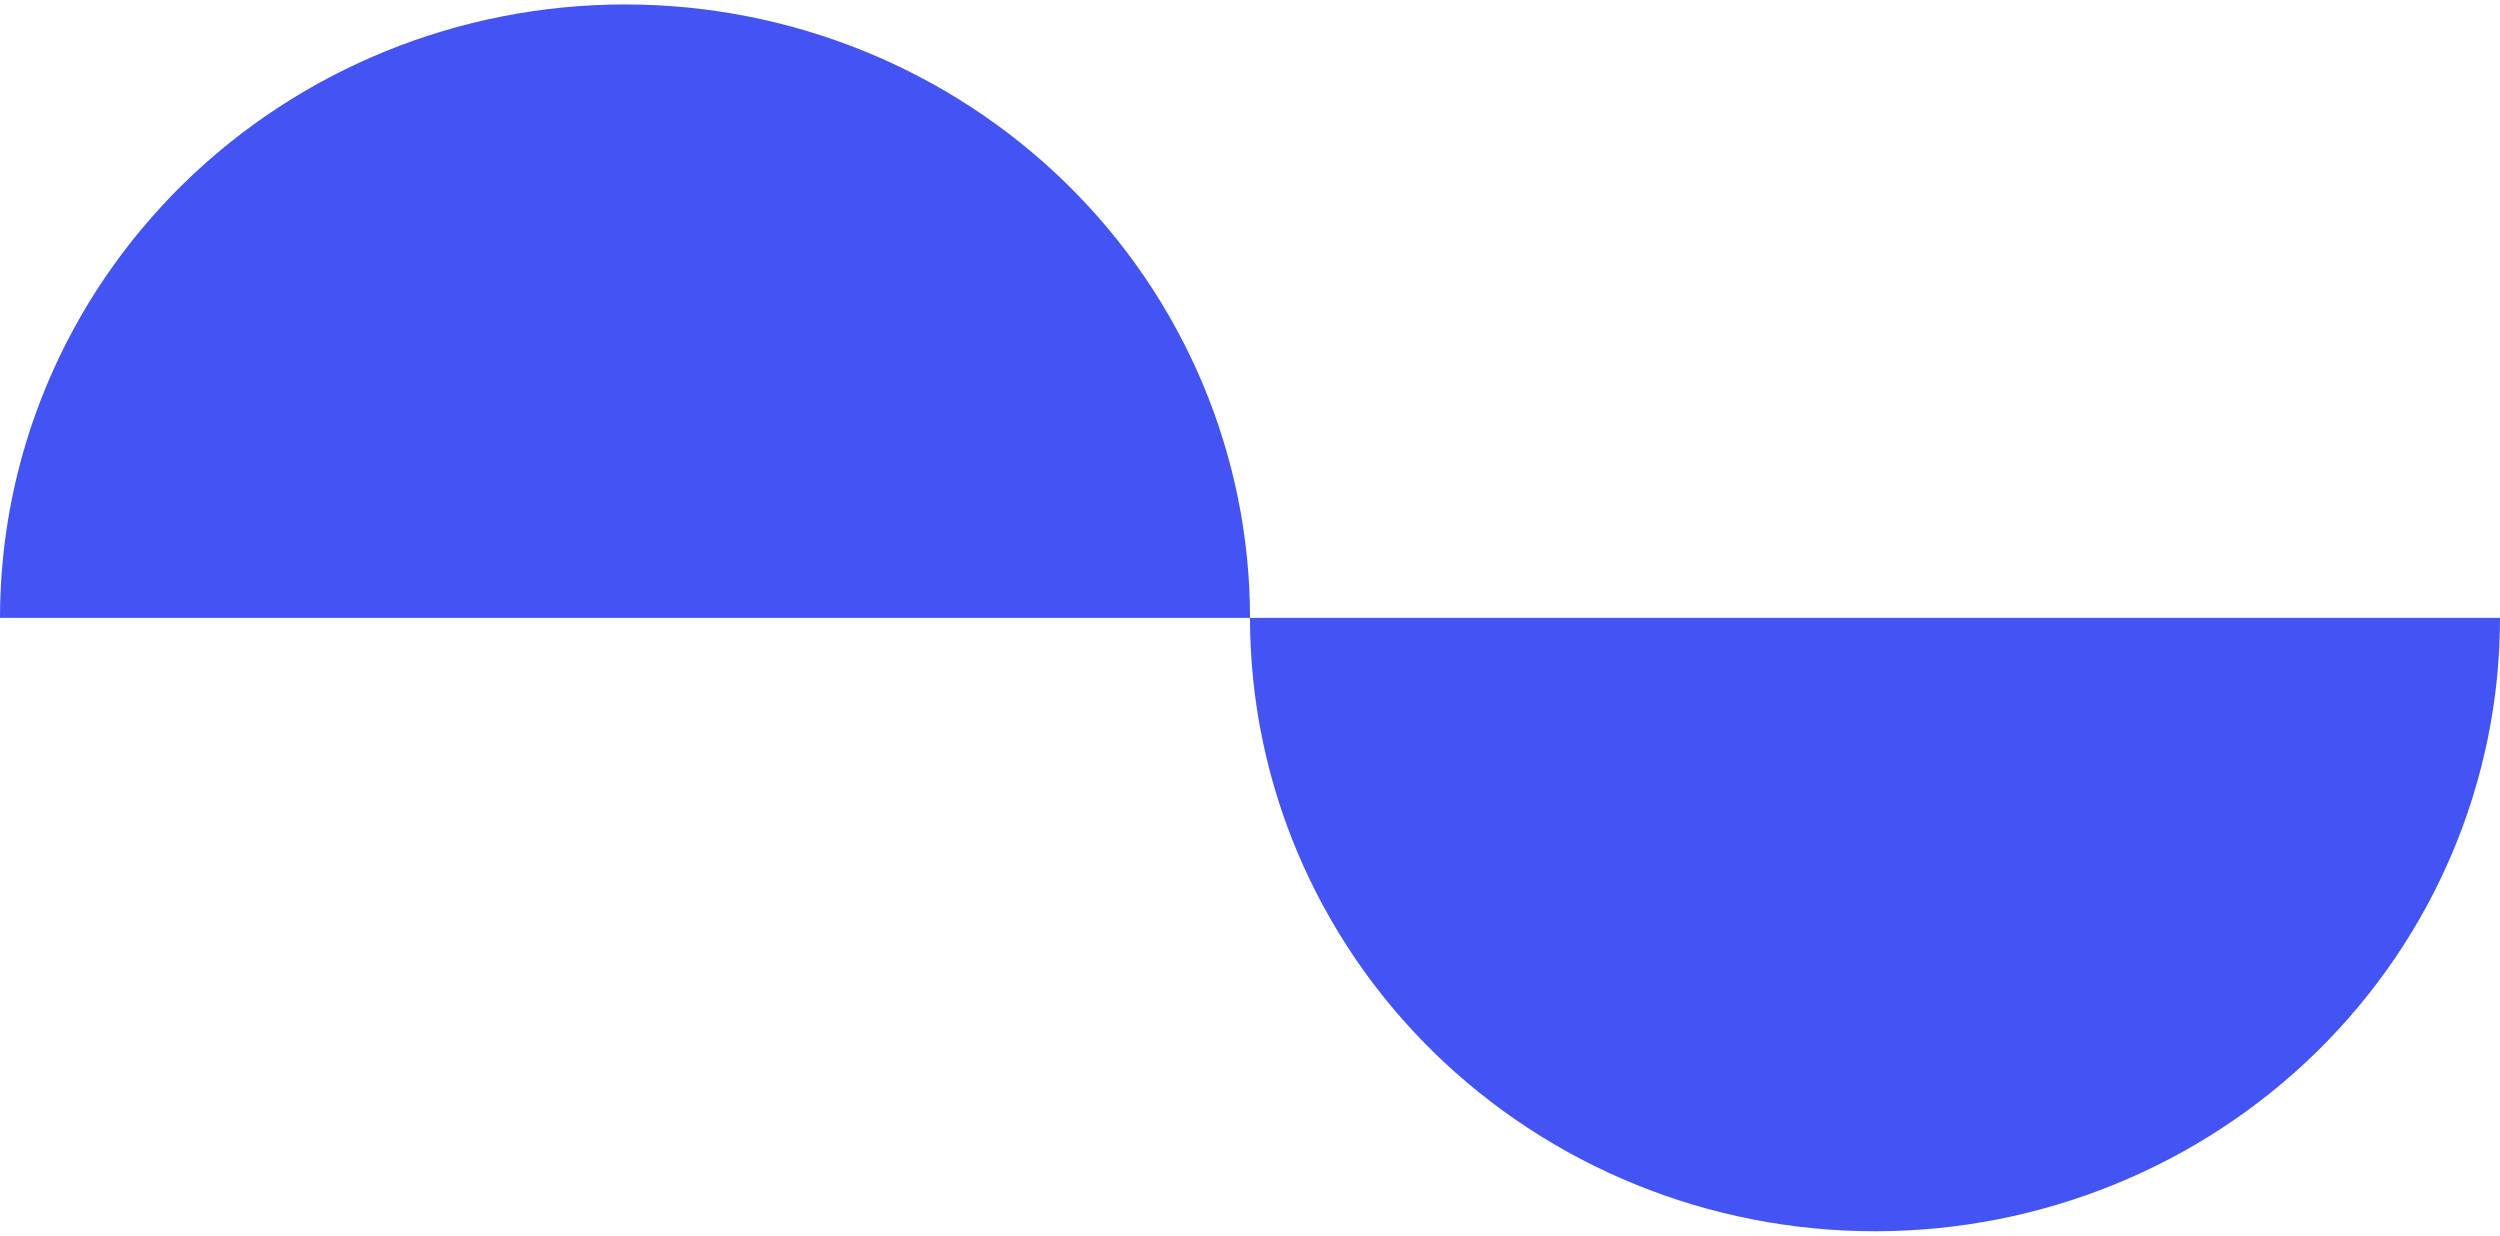 <svg width="360" height="178" viewBox="0 0 360 178" fill="none" xmlns="http://www.w3.org/2000/svg">
<path d="M180 88.971C180 65.544 170.518 43.077 153.64 26.511C136.761 9.946 113.869 0.64 90 0.64C66.13 0.64 43.239 9.946 26.36 26.511C9.482 43.077 3.60419e-06 65.544 0 88.971L90 88.971H180Z" fill="#4354F2"/>
<path d="M180 88.971C180 112.397 189.482 134.865 206.36 151.43C223.239 167.995 246.131 177.301 270 177.301C293.869 177.301 316.761 167.995 333.64 151.43C350.518 134.865 360 112.397 360 88.971L270 88.971L180 88.971Z" fill="#4354F2"/>
</svg>

